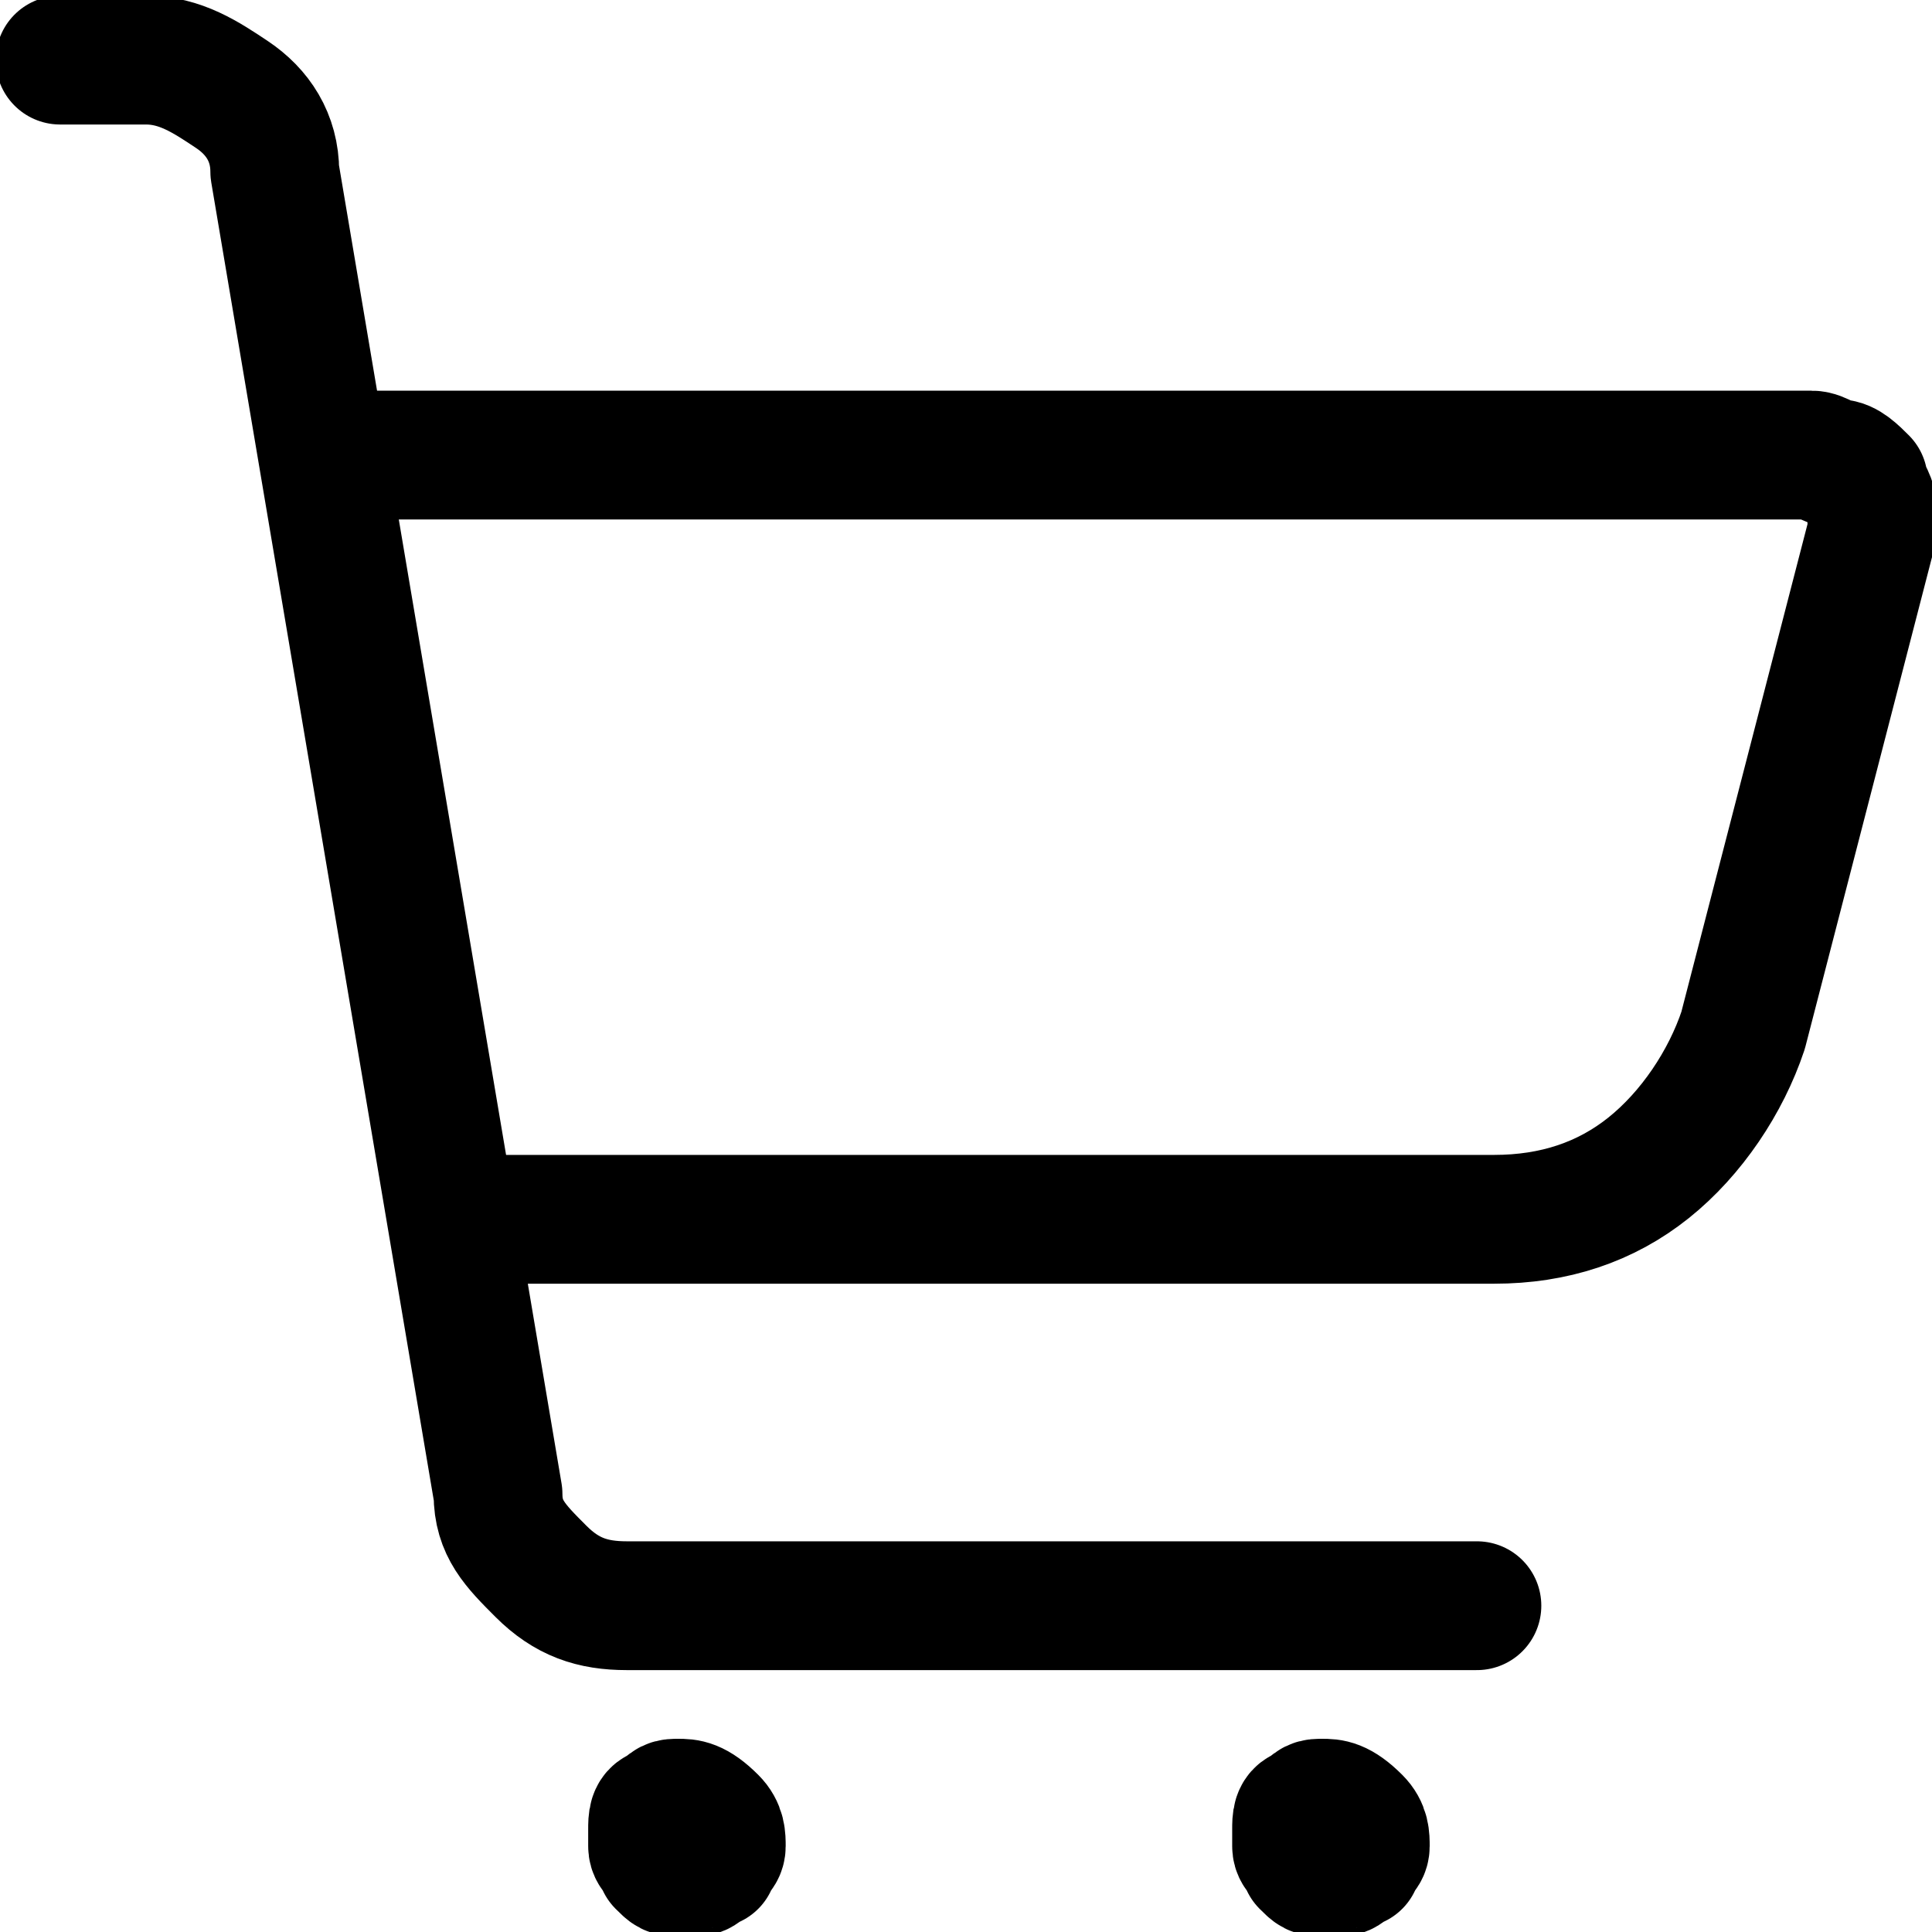 <svg xmlns="http://www.w3.org/2000/svg" width="22.5" height="22.5" viewBox="0 0 22.5 22.5"><path d="M17.2 18.7H7.3c-.4 0-.7-.1-1-.4s-.5-.5-.5-.9L3.2 2c0-.4-.2-.7-.5-.9s-.6-.4-1-.4h-1" fill="none" stroke="#000" stroke-width="1.5" stroke-linecap="round" stroke-linejoin="round"/><path d="M15.4 21c-.1 0-.1 0-.2.1-.1 0-.1.1-.1.2v.2c0 .1.1.1.1.2.1.1.1.1.2.1h.2c.1 0 .1-.1.2-.1 0-.1.1-.1.1-.2s0-.2-.1-.3c-.2-.2-.3-.2-.4-.2z" stroke="#000" stroke-width="1.5" stroke-linecap="round" stroke-linejoin="round"/><path d="M7.9 21c-.1 0-.1 0-.2.1-.1 0-.1.1-.1.2v.2c0 .1.1.1.1.2.1.1.1.1.2.1h.2c.1 0 .1-.1.2-.1 0-.1.1-.1.1-.2s0-.2-.1-.3c-.2-.2-.3-.2-.4-.2m-2.6-6.8h12.1c.7 0 1.3-.2 1.8-.6.5-.4.9-1 1.1-1.6l1.5-5.8v-.3c0-.1-.1-.2-.1-.3-.1-.1-.2-.2-.3-.2-.1 0-.2-.1-.3-.1H3.8" fill="none" stroke="#000" stroke-width="1.5" stroke-linecap="round" stroke-linejoin="round"/></svg>